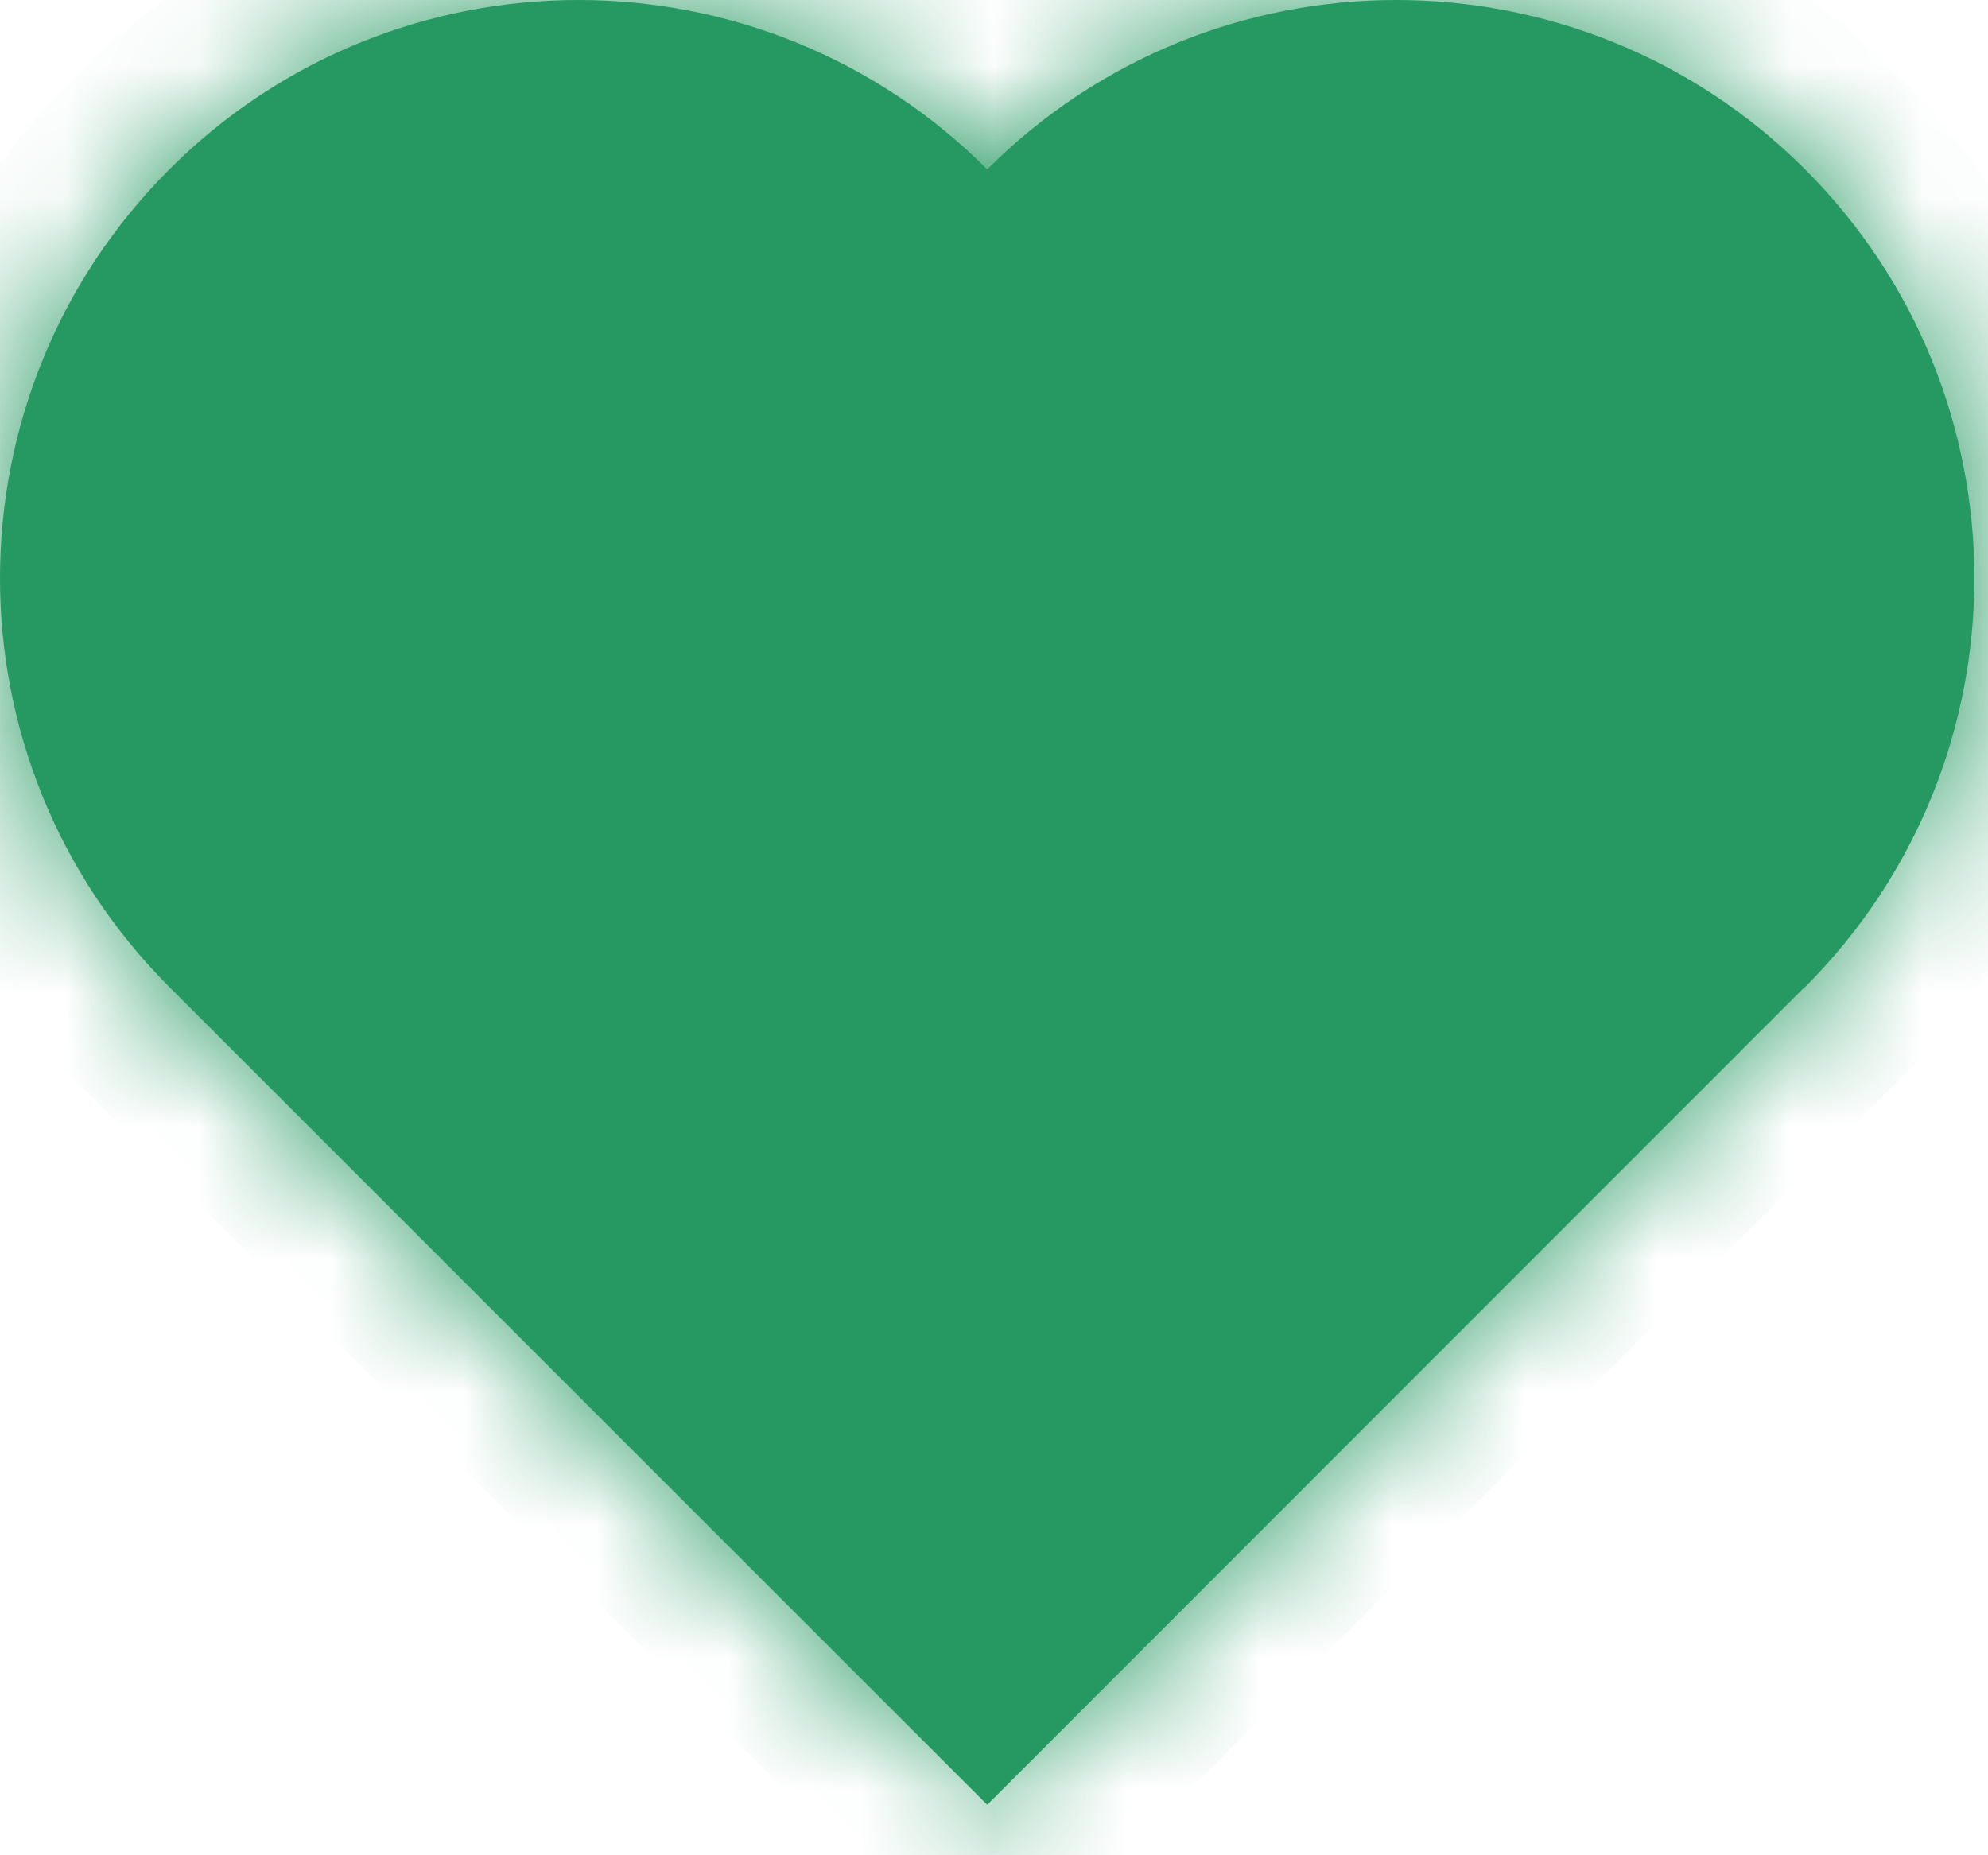 <svg width="15" height="14" viewBox="0 0 15 14" fill="none" xmlns="http://www.w3.org/2000/svg">
<mask id="path-1-inside-1_1091_685" fill="white">
<path d="M7.449 1.278C9.153 -0.426 11.916 -0.426 13.62 1.278C15.323 2.982 15.323 5.744 13.62 7.448C13.613 7.454 13.606 7.46 13.599 7.466L7.449 13.619L1.278 7.448C-0.426 5.744 -0.426 2.982 1.278 1.278C2.982 -0.426 5.745 -0.426 7.449 1.278Z"/>
</mask>
<path d="M7.449 1.278C9.153 -0.426 11.916 -0.426 13.62 1.278C15.323 2.982 15.323 5.744 13.62 7.448C13.613 7.454 13.606 7.46 13.599 7.466L7.449 13.619L1.278 7.448C-0.426 5.744 -0.426 2.982 1.278 1.278C2.982 -0.426 5.745 -0.426 7.449 1.278Z" fill="#269962"/>
<path d="M7.449 1.278L6.742 1.985L7.449 2.692L8.156 1.985L7.449 1.278ZM13.62 1.278L14.327 0.571L14.327 0.571L13.62 1.278ZM13.62 7.448L14.327 8.155L14.327 8.155L13.62 7.448ZM13.599 7.466L12.896 6.755L12.892 6.759L13.599 7.466ZM7.449 13.619L6.742 14.326L7.449 15.033L8.156 14.326L7.449 13.619ZM1.278 7.448L0.571 8.155L0.571 8.155L1.278 7.448ZM1.278 1.278L0.571 0.571L0.571 0.571L1.278 1.278ZM7.449 1.278L8.156 1.985C9.469 0.672 11.599 0.672 12.912 1.985L13.62 1.278L14.327 0.571C12.232 -1.524 8.836 -1.524 6.742 0.571L7.449 1.278ZM13.62 1.278L12.912 1.985C14.226 3.298 14.226 5.427 12.912 6.741L13.62 7.448L14.327 8.155C16.421 6.06 16.421 2.665 14.327 0.571L13.62 1.278ZM13.62 7.448L12.912 6.741C12.928 6.725 12.94 6.714 12.947 6.708C12.95 6.705 12.953 6.703 12.954 6.701C12.956 6.7 12.957 6.7 12.956 6.7C12.955 6.701 12.953 6.703 12.95 6.705C12.948 6.707 12.944 6.711 12.939 6.715C12.929 6.724 12.914 6.737 12.896 6.755L13.599 7.466L14.302 8.178C14.287 8.192 14.276 8.203 14.27 8.208C14.267 8.211 14.264 8.213 14.263 8.214C14.262 8.214 14.262 8.215 14.263 8.214C14.264 8.213 14.267 8.211 14.27 8.208C14.273 8.205 14.277 8.202 14.282 8.197C14.293 8.188 14.308 8.173 14.327 8.155L13.62 7.448ZM13.599 7.466L12.892 6.759L6.742 12.912L7.449 13.619L8.156 14.326L14.306 8.173L13.599 7.466ZM7.449 13.619L8.156 12.912L1.985 6.741L1.278 7.448L0.571 8.155L6.742 14.326L7.449 13.619ZM1.278 7.448L1.985 6.741C0.672 5.427 0.672 3.298 1.985 1.985L1.278 1.278L0.571 0.571C-1.523 2.665 -1.523 6.06 0.571 8.155L1.278 7.448ZM1.278 1.278L1.985 1.985C3.298 0.672 5.428 0.672 6.742 1.985L7.449 1.278L8.156 0.571C6.061 -1.524 2.665 -1.524 0.571 0.571L1.278 1.278Z" fill="#269962" mask="url(#path-1-inside-1_1091_685)"/>
</svg>
